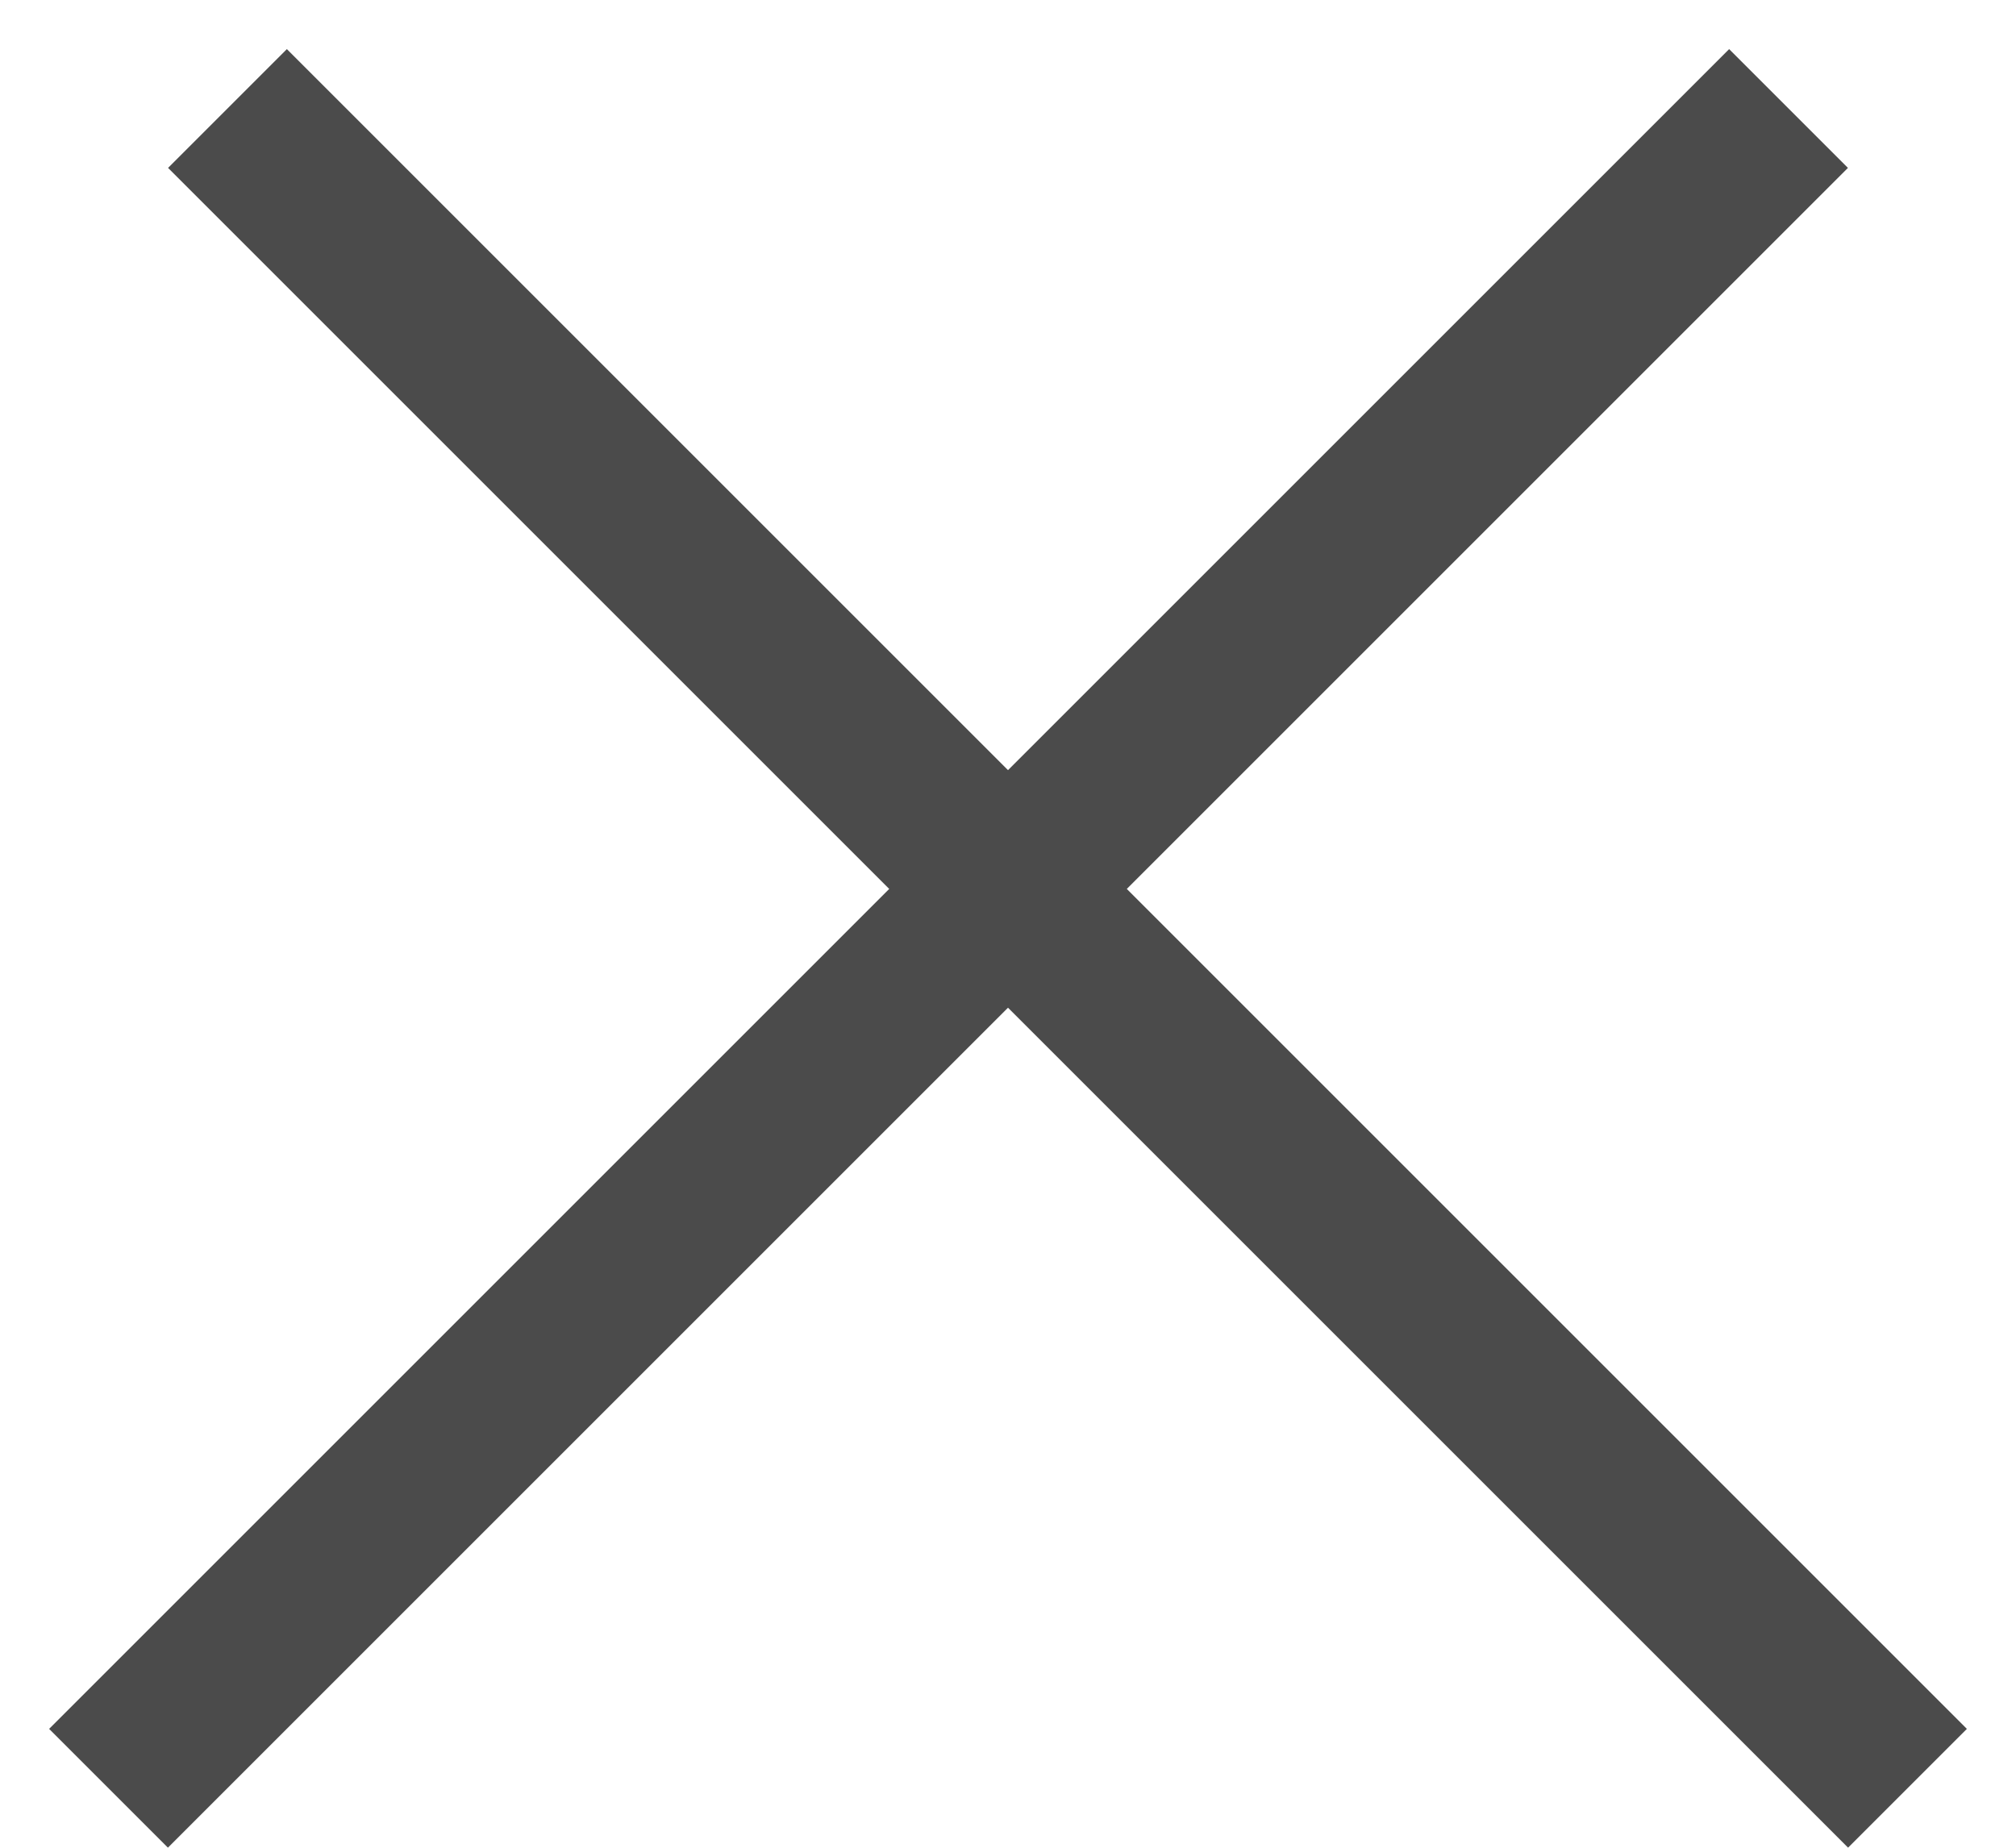 <svg width="12" height="11" viewBox="0 0 12 11" fill="none" xmlns="http://www.w3.org/2000/svg">
<line x1="1.354" y1="0.646" x2="11.354" y2="10.646" stroke="#4B4B4B"/>
<line x1="0.646" y1="10.646" x2="10.646" y2="0.646" stroke="#4B4B4B"/>
</svg>